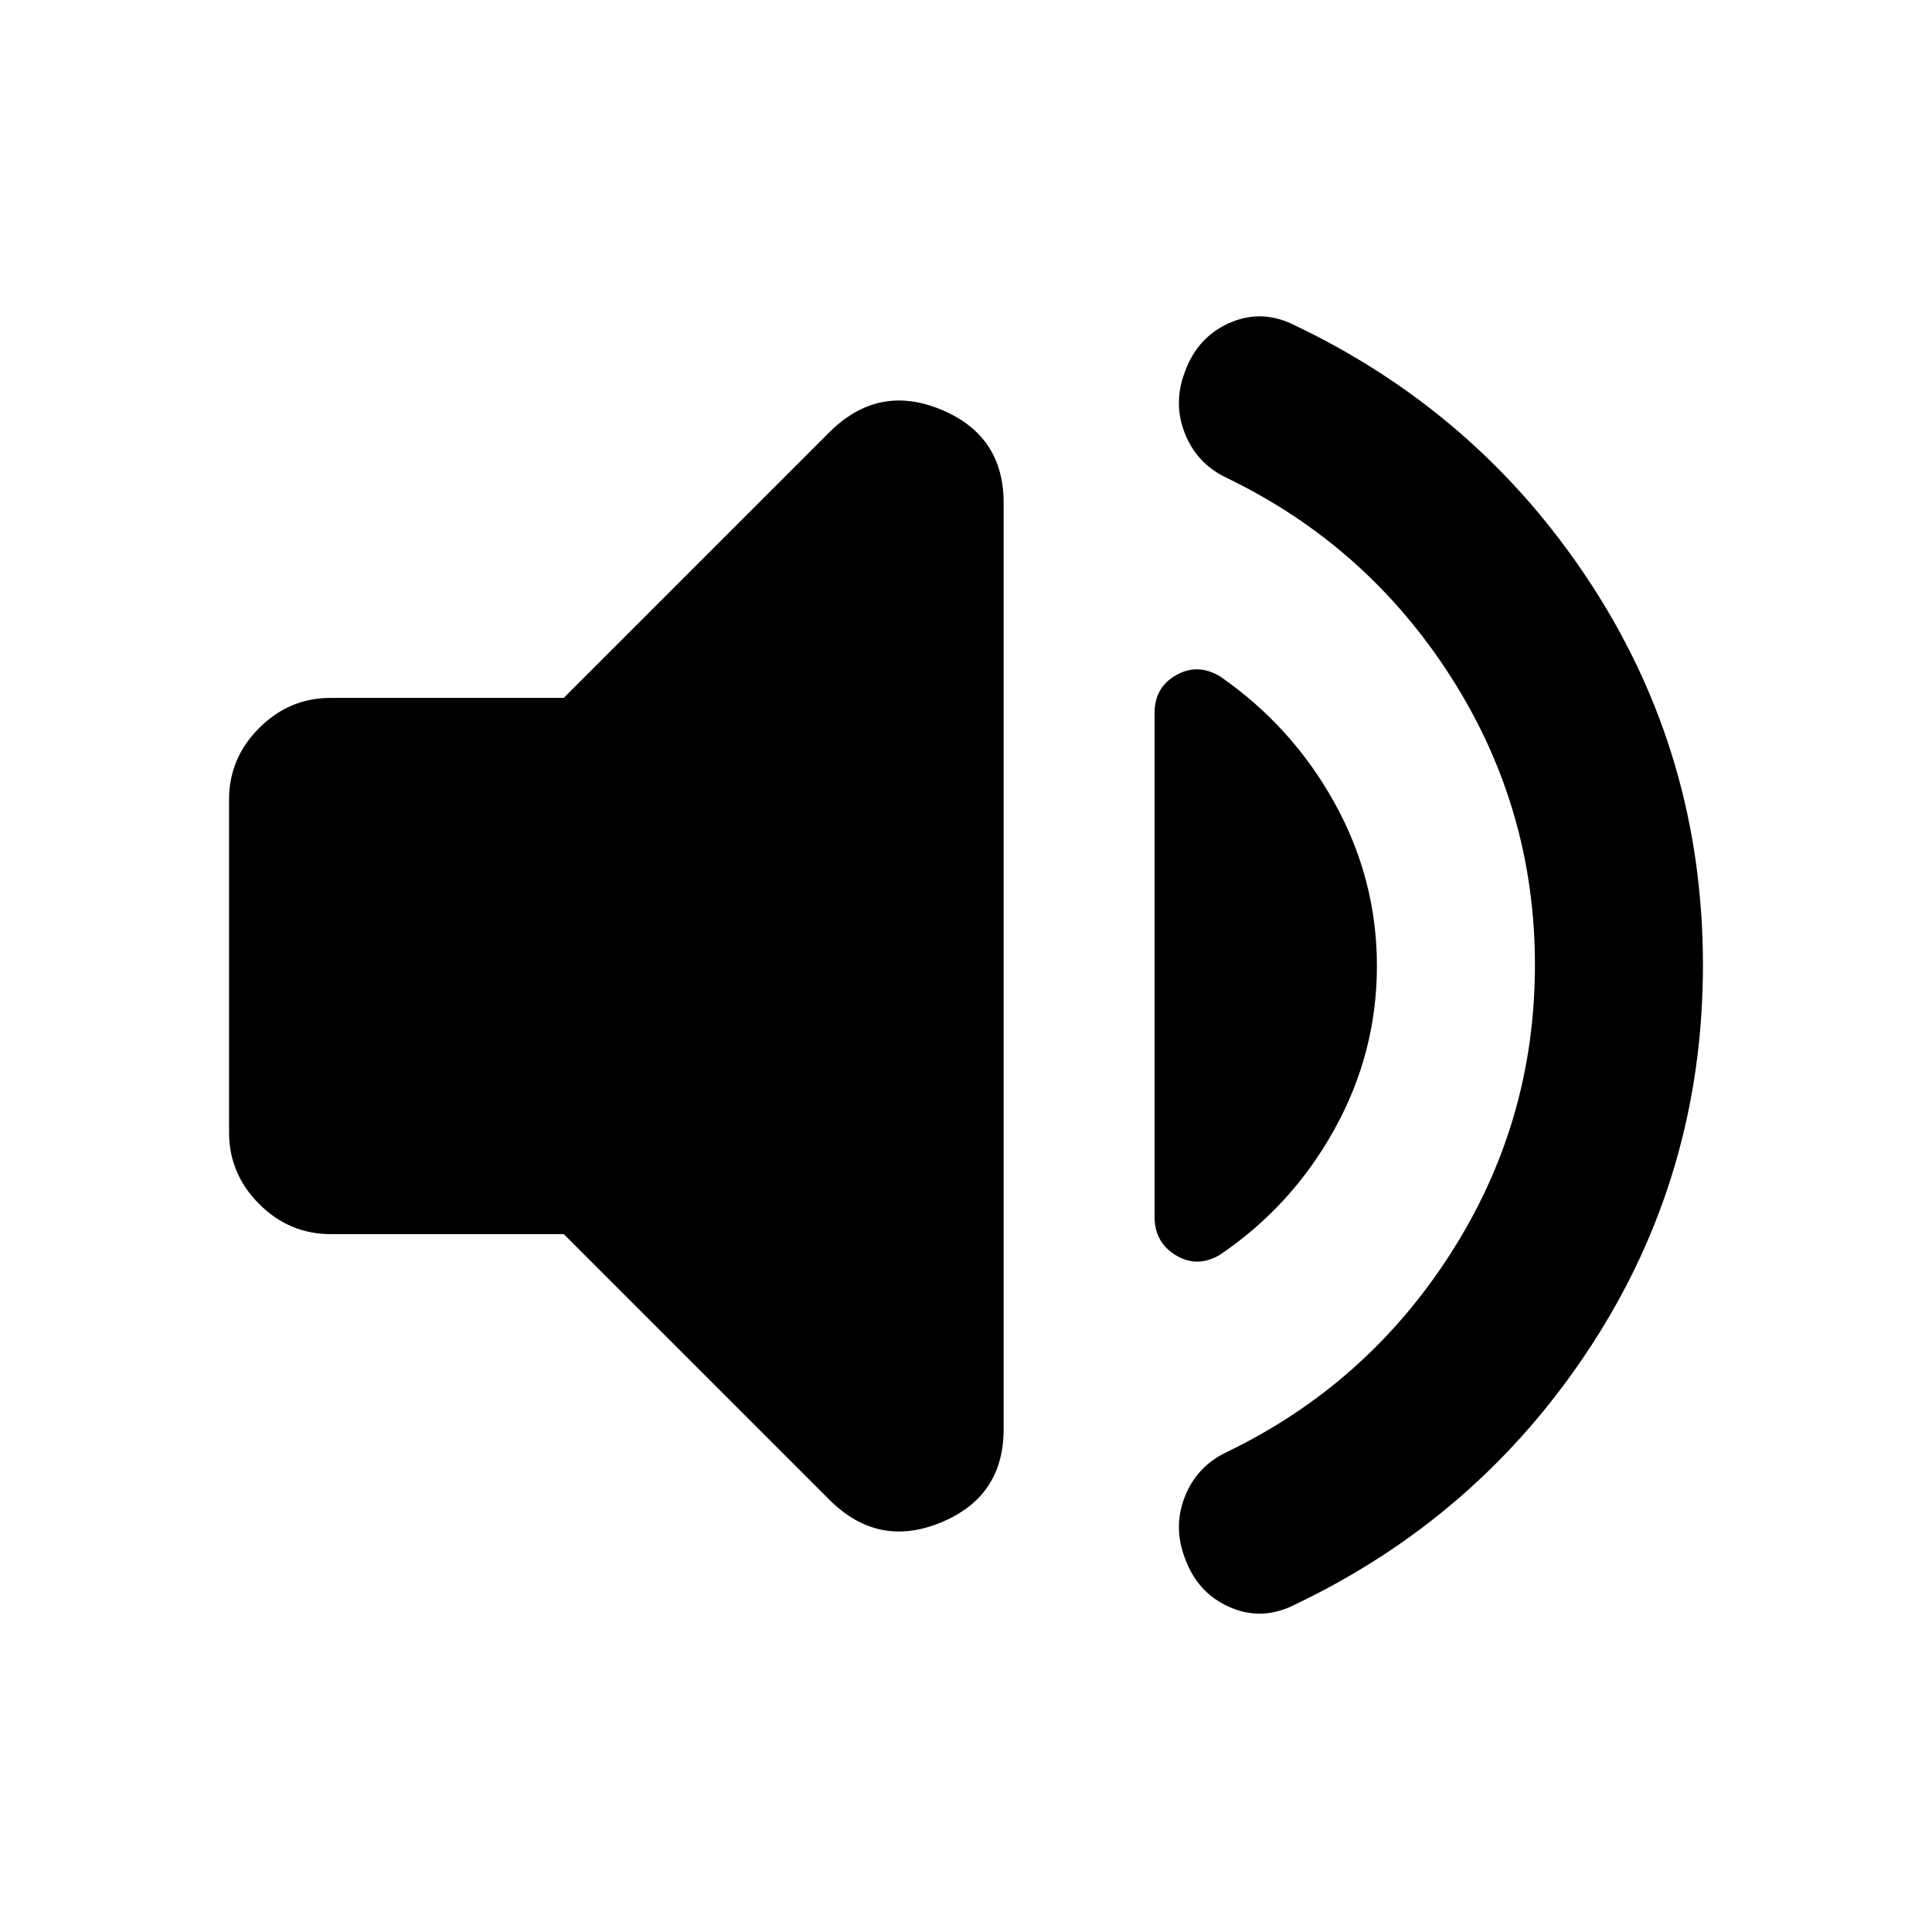 <svg xmlns="http://www.w3.org/2000/svg" height="24" viewBox="0 -960 960 960" width="24"><path d="M762.7-480.5q0-77.87-41.72-143.09-41.72-65.21-111.09-98.78-15.13-7.06-21.13-22.26-6-15.2.13-30.89 6.07-16.7 21.48-23.76 15.41-7.07 31.04 0 93.13 43.76 148.95 129.17 55.82 85.41 55.82 189.61 0 104.2-55.82 189.61-55.82 85.41-148.95 129.17-15.63 7.07-31.04 0-15.41-7.06-21.48-23.76-6.13-15.69-.13-30.89 6-15.2 21.13-22.26 69.37-33.57 111.09-98.78 41.72-65.22 41.72-143.09ZM280.13-346.78h-115.8q-20.59 0-35.55-14.96-14.96-14.96-14.96-35.54v-165.44q0-20.58 14.96-35.54t35.55-14.96h115.8l131.96-131.96q24.21-24.21 55.41-11.35 31.2 12.85 31.2 46.33v460.4q0 33.48-31.2 46.33-31.2 12.86-55.41-11.35L280.13-346.78ZM684.18-480q0 43.13-21.14 81.23-21.13 38.1-56.89 62.29-11.19 6.63-21.82.25T573.7-355.3v-250.4q0-12.69 10.63-18.79t21.82.53q35.76 24.7 56.89 62.76 21.14 38.07 21.14 81.2Z"/></svg>